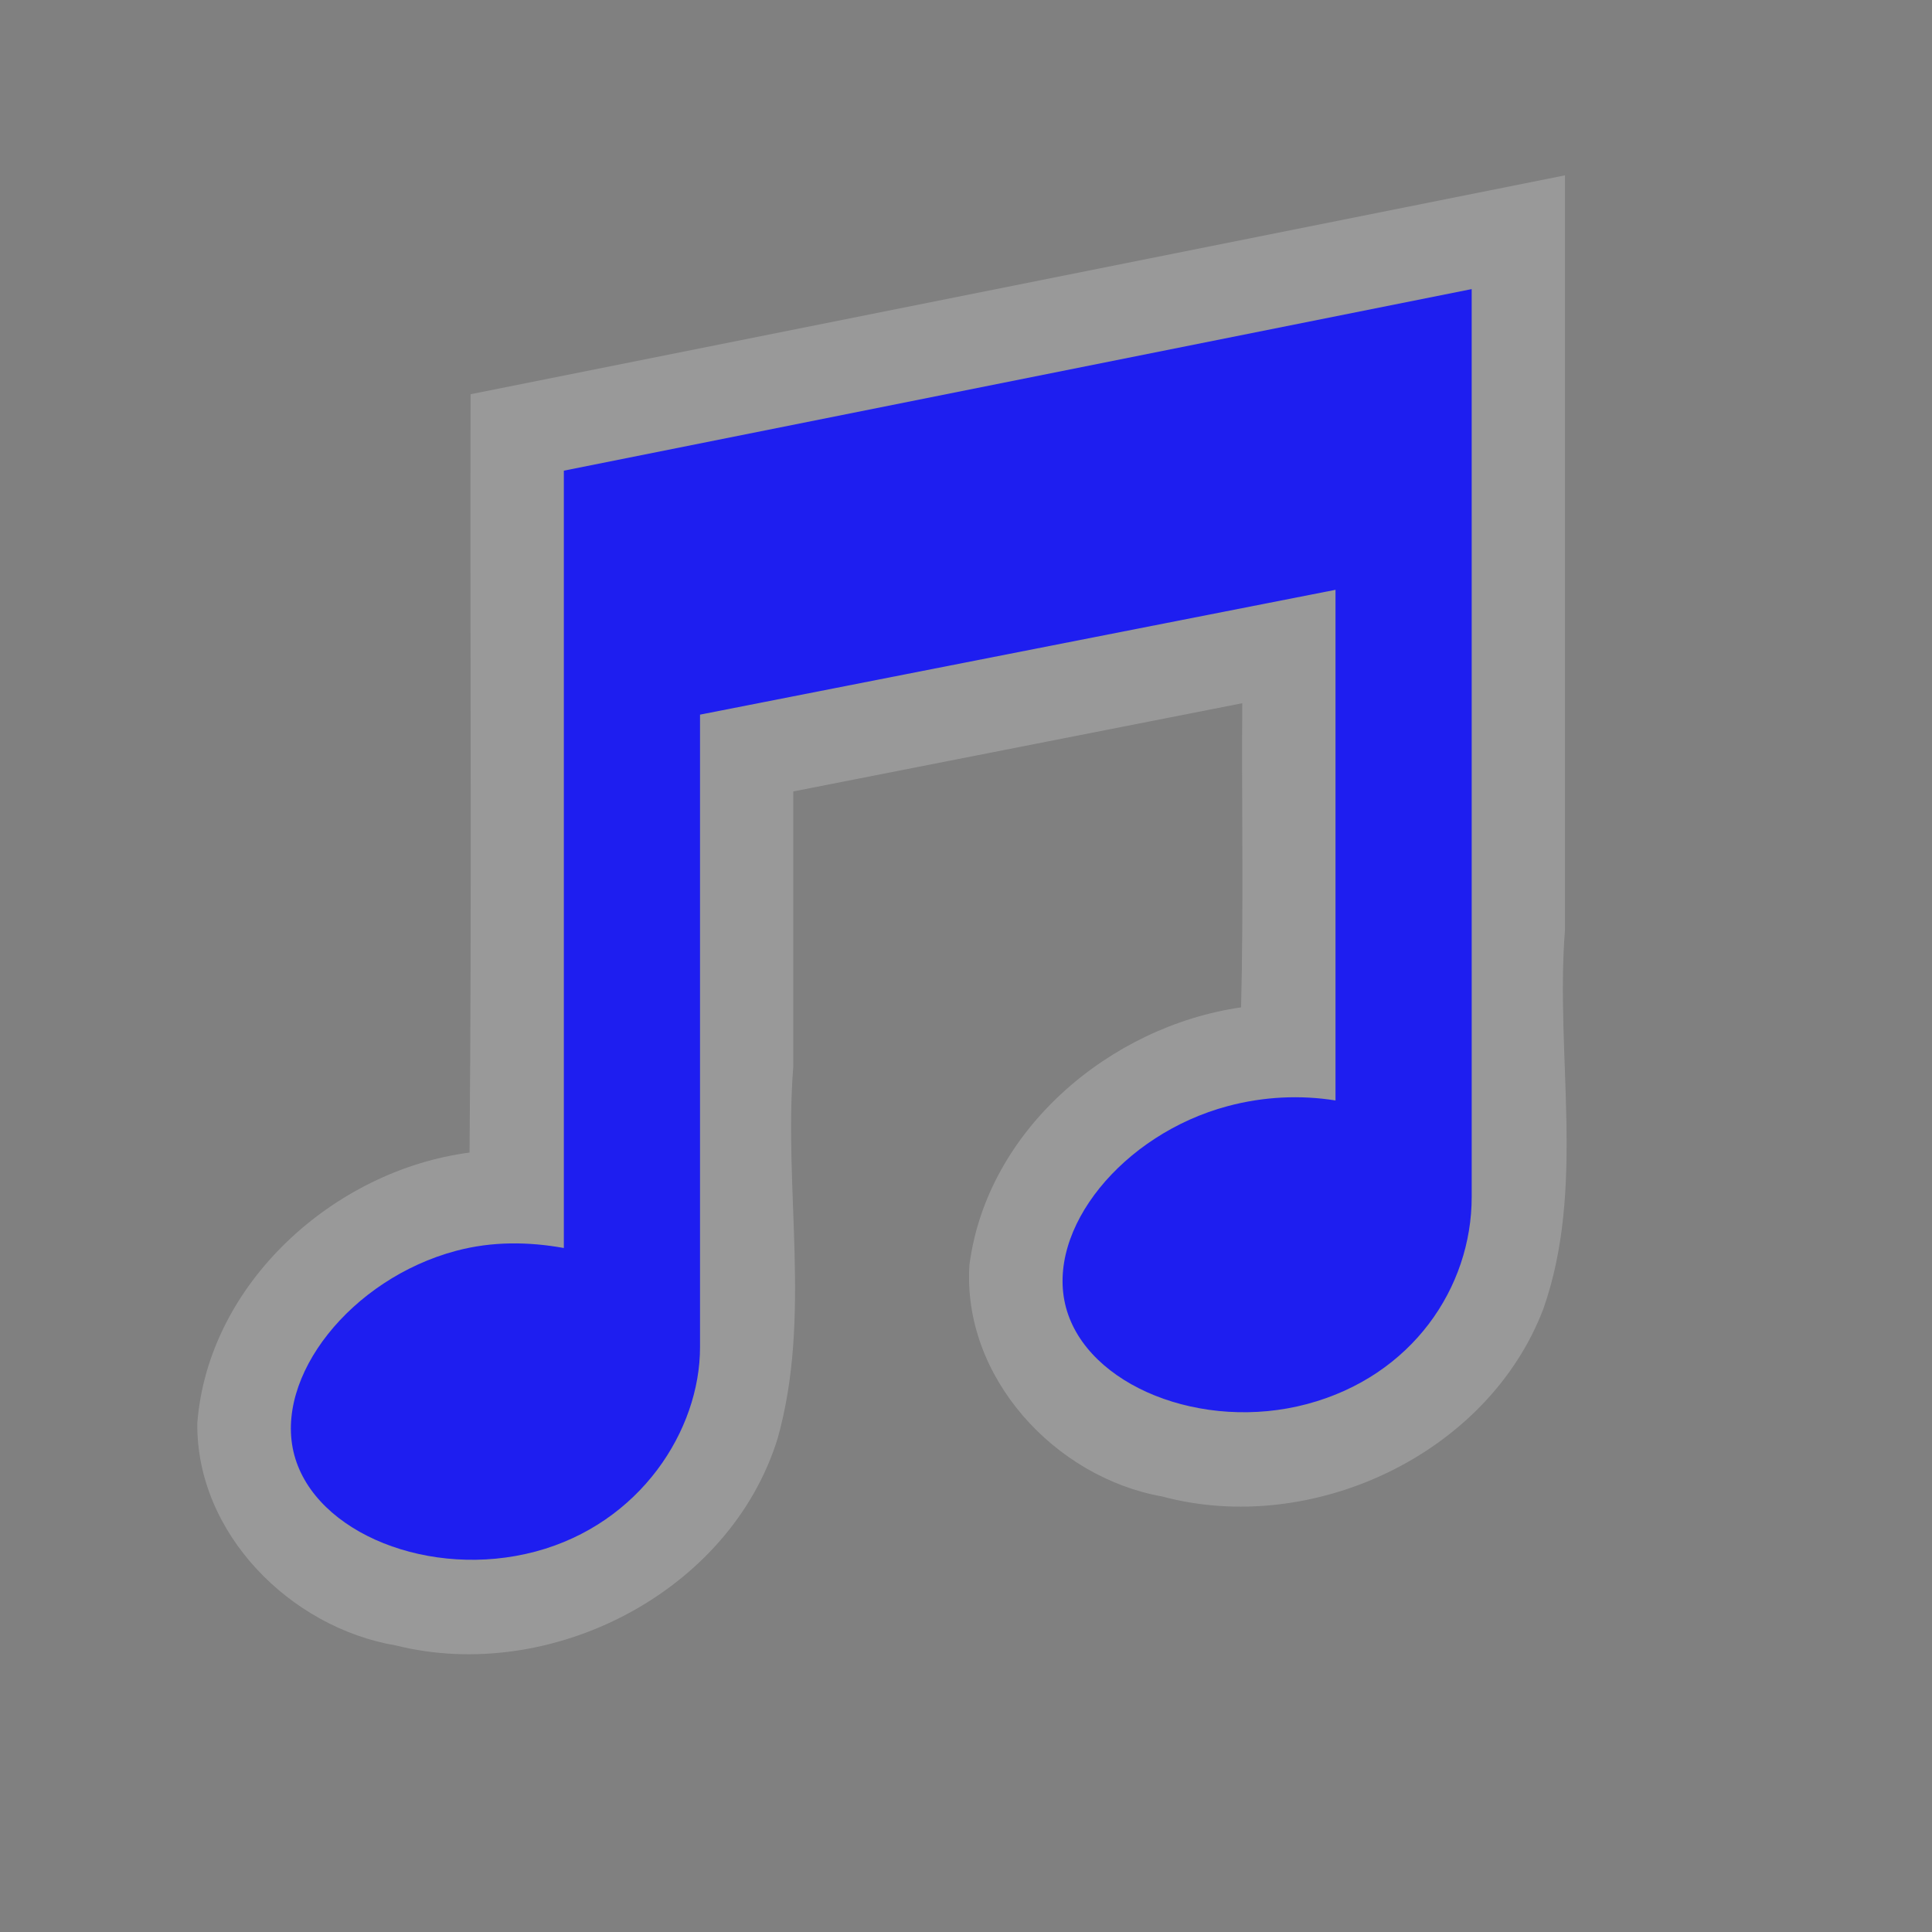 <?xml version="1.0" encoding="UTF-8" standalone="no"?>
<svg xmlns:rdf="http://www.w3.org/1999/02/22-rdf-syntax-ns#" xmlns="http://www.w3.org/2000/svg" height="580" width="580" version="1.0" xmlns:cc="http://creativecommons.org/ns#" xmlns:dc="http://purl.org/dc/elements/1.1/">
 <rect width="100%" height="100%" fill="#808080" stroke="none"/>
 <title>music</title>
 <path opacity=".2" d="m141.27 118.36c-0.192 75.883 0.386 151.77-0.311 227.65-40.629 5.294-78.476 39.201-81.727 81.256-0.336 33.073 27.928 61.333 59.582 66.704 46.377 11.59 100.35-15.849 114.66-62.21 10.2-36.423 1.748-74.386 4.672-111.54v-82.621c44.929-8.831 89.858-17.658 134.79-26.486-0.22 30.436 0.424 60.878-0.355 91.309-39.341 5.648-76.283 36.781-81.547 77.306-2.189 33.618 25.551 63.77 57.854 69.526 44.81 12.032 97.744-12.482 114.44-56.332 12.753-36.313 3.533-75.786 6.484-113.73v-226.55c-109.51 21.896-219.02 43.802-328.53 65.71z" fill="#fff"/>
 <path d="m441.81 86.792-272.54 54.508v233.36c-10.504-1.889-21.465-2.058-32.364 0.85-31.473 8.399-54.871 37.811-48.545 61.322 6.323 23.511 40.919 37.357 72.393 28.958 31.473-8.4 49.398-36.418 49.398-61.322v-189.93l190.78-37.474v153.3c-10.501-1.668-21.465-1.205-32.364 1.703-31.468 8.398-54.863 36.961-48.545 60.47 6.328 23.506 40.925 37.356 72.393 28.958 31.47-8.399 49.398-34.919 49.398-62.174z" fill="#1e1ef0"/>
</svg>
